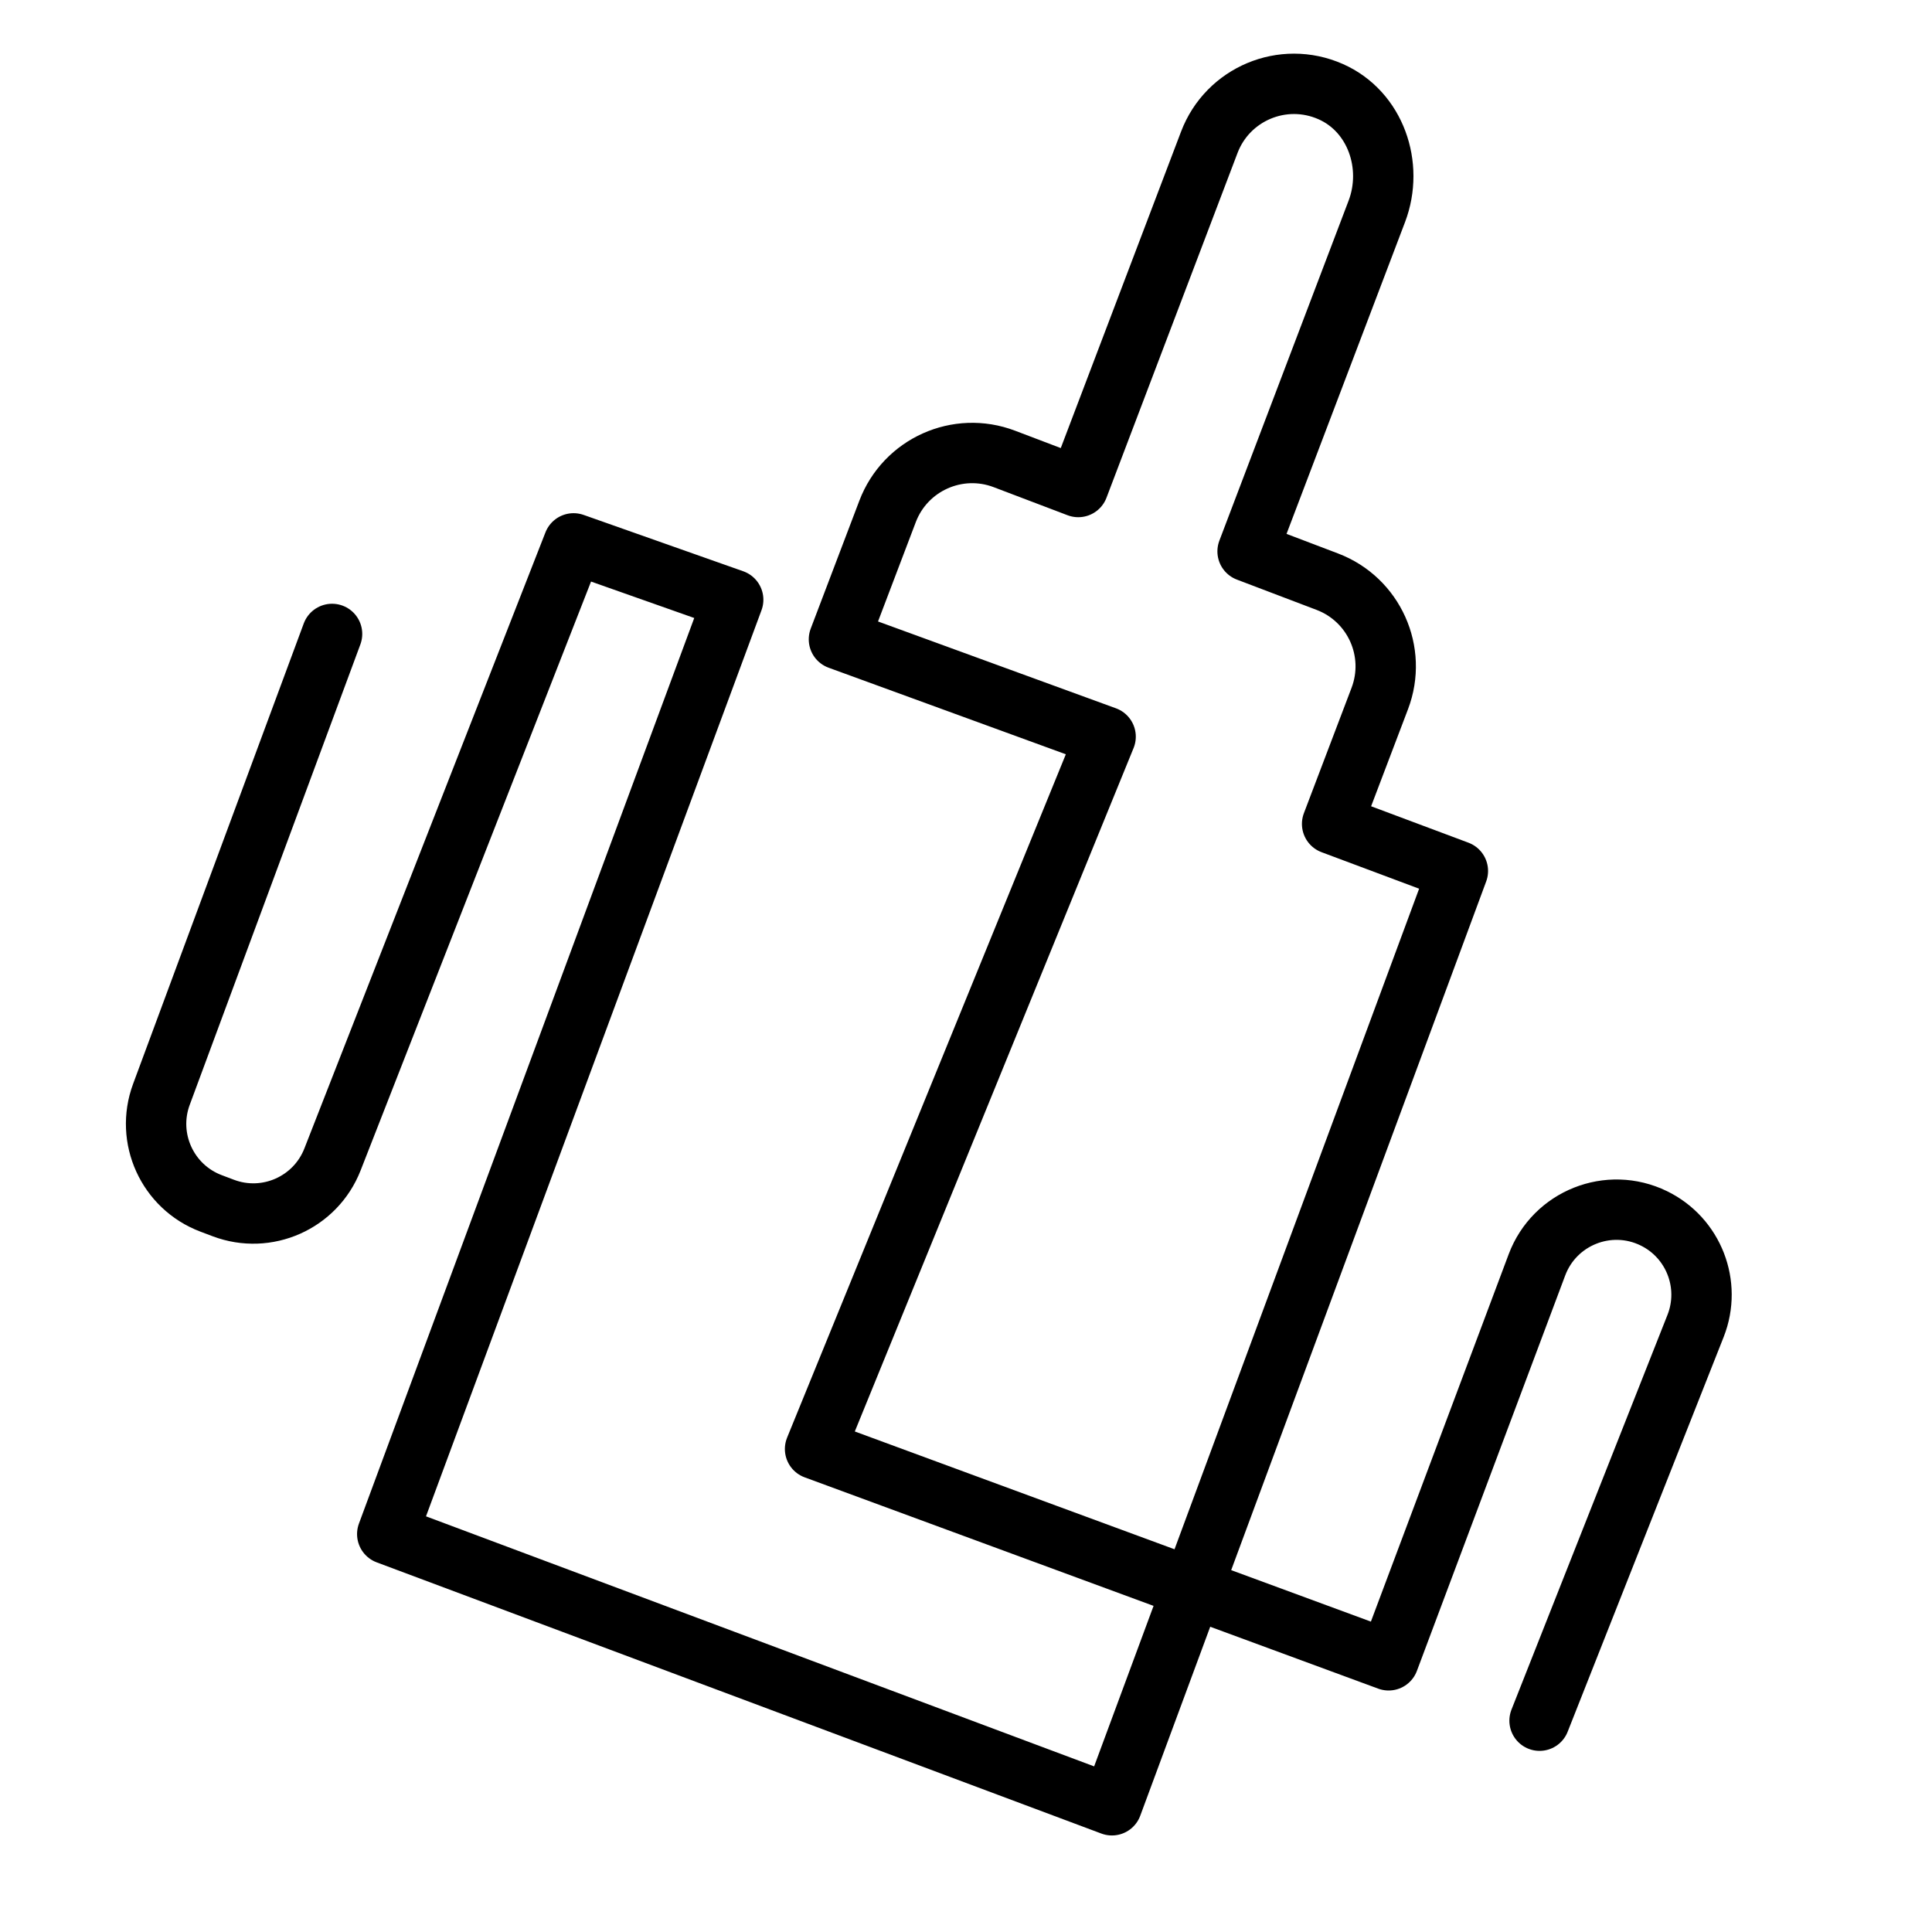 <?xml version="1.0" encoding="iso-8859-1"?>
<!-- Generator: Adobe Illustrator 25.4.1, SVG Export Plug-In . SVG Version: 6.00 Build 0)  -->
<svg version="1.1" id="Layer_1" xmlns="http://www.w3.org/2000/svg" xmlns:xlink="http://www.w3.org/1999/xlink" x="0px" y="0px"
	 viewBox="0 0 64 64" style="enable-background:new 0 0 64 64;" xml:space="preserve">
<path style="fill:none;stroke:#000000;stroke-width:2;stroke-linecap:round;stroke-linejoin:round;stroke-miterlimit:10;" d="M51,57
	l5.168-13.077c0.54-1.368-0.063-2.921-1.384-3.565h0c-1.493-0.728-3.288-0.013-3.871,1.542L46,55l-19-7l9.625-23.597l-8.834-3.224
	l1.611-4.238c0.589-1.549,2.321-2.327,3.87-1.738l2.447,0.93l4.341-11.421c0.608-1.599,2.435-2.376,4.02-1.677
	c1.486,0.656,2.106,2.449,1.529,3.967l-4.281,11.263l2.641,1.004c1.549,0.589,2.327,2.321,1.738,3.87l-1.579,4.154l4.166,1.559
	l-11.46,30.95l-24.006-8.984l11.46-30.951L19,18l-7.986,20.409c-0.562,1.436-2.174,2.153-3.617,1.608l-0.405-0.153
	c-1.448-0.547-2.183-2.161-1.645-3.612L11,21"/>
</svg>